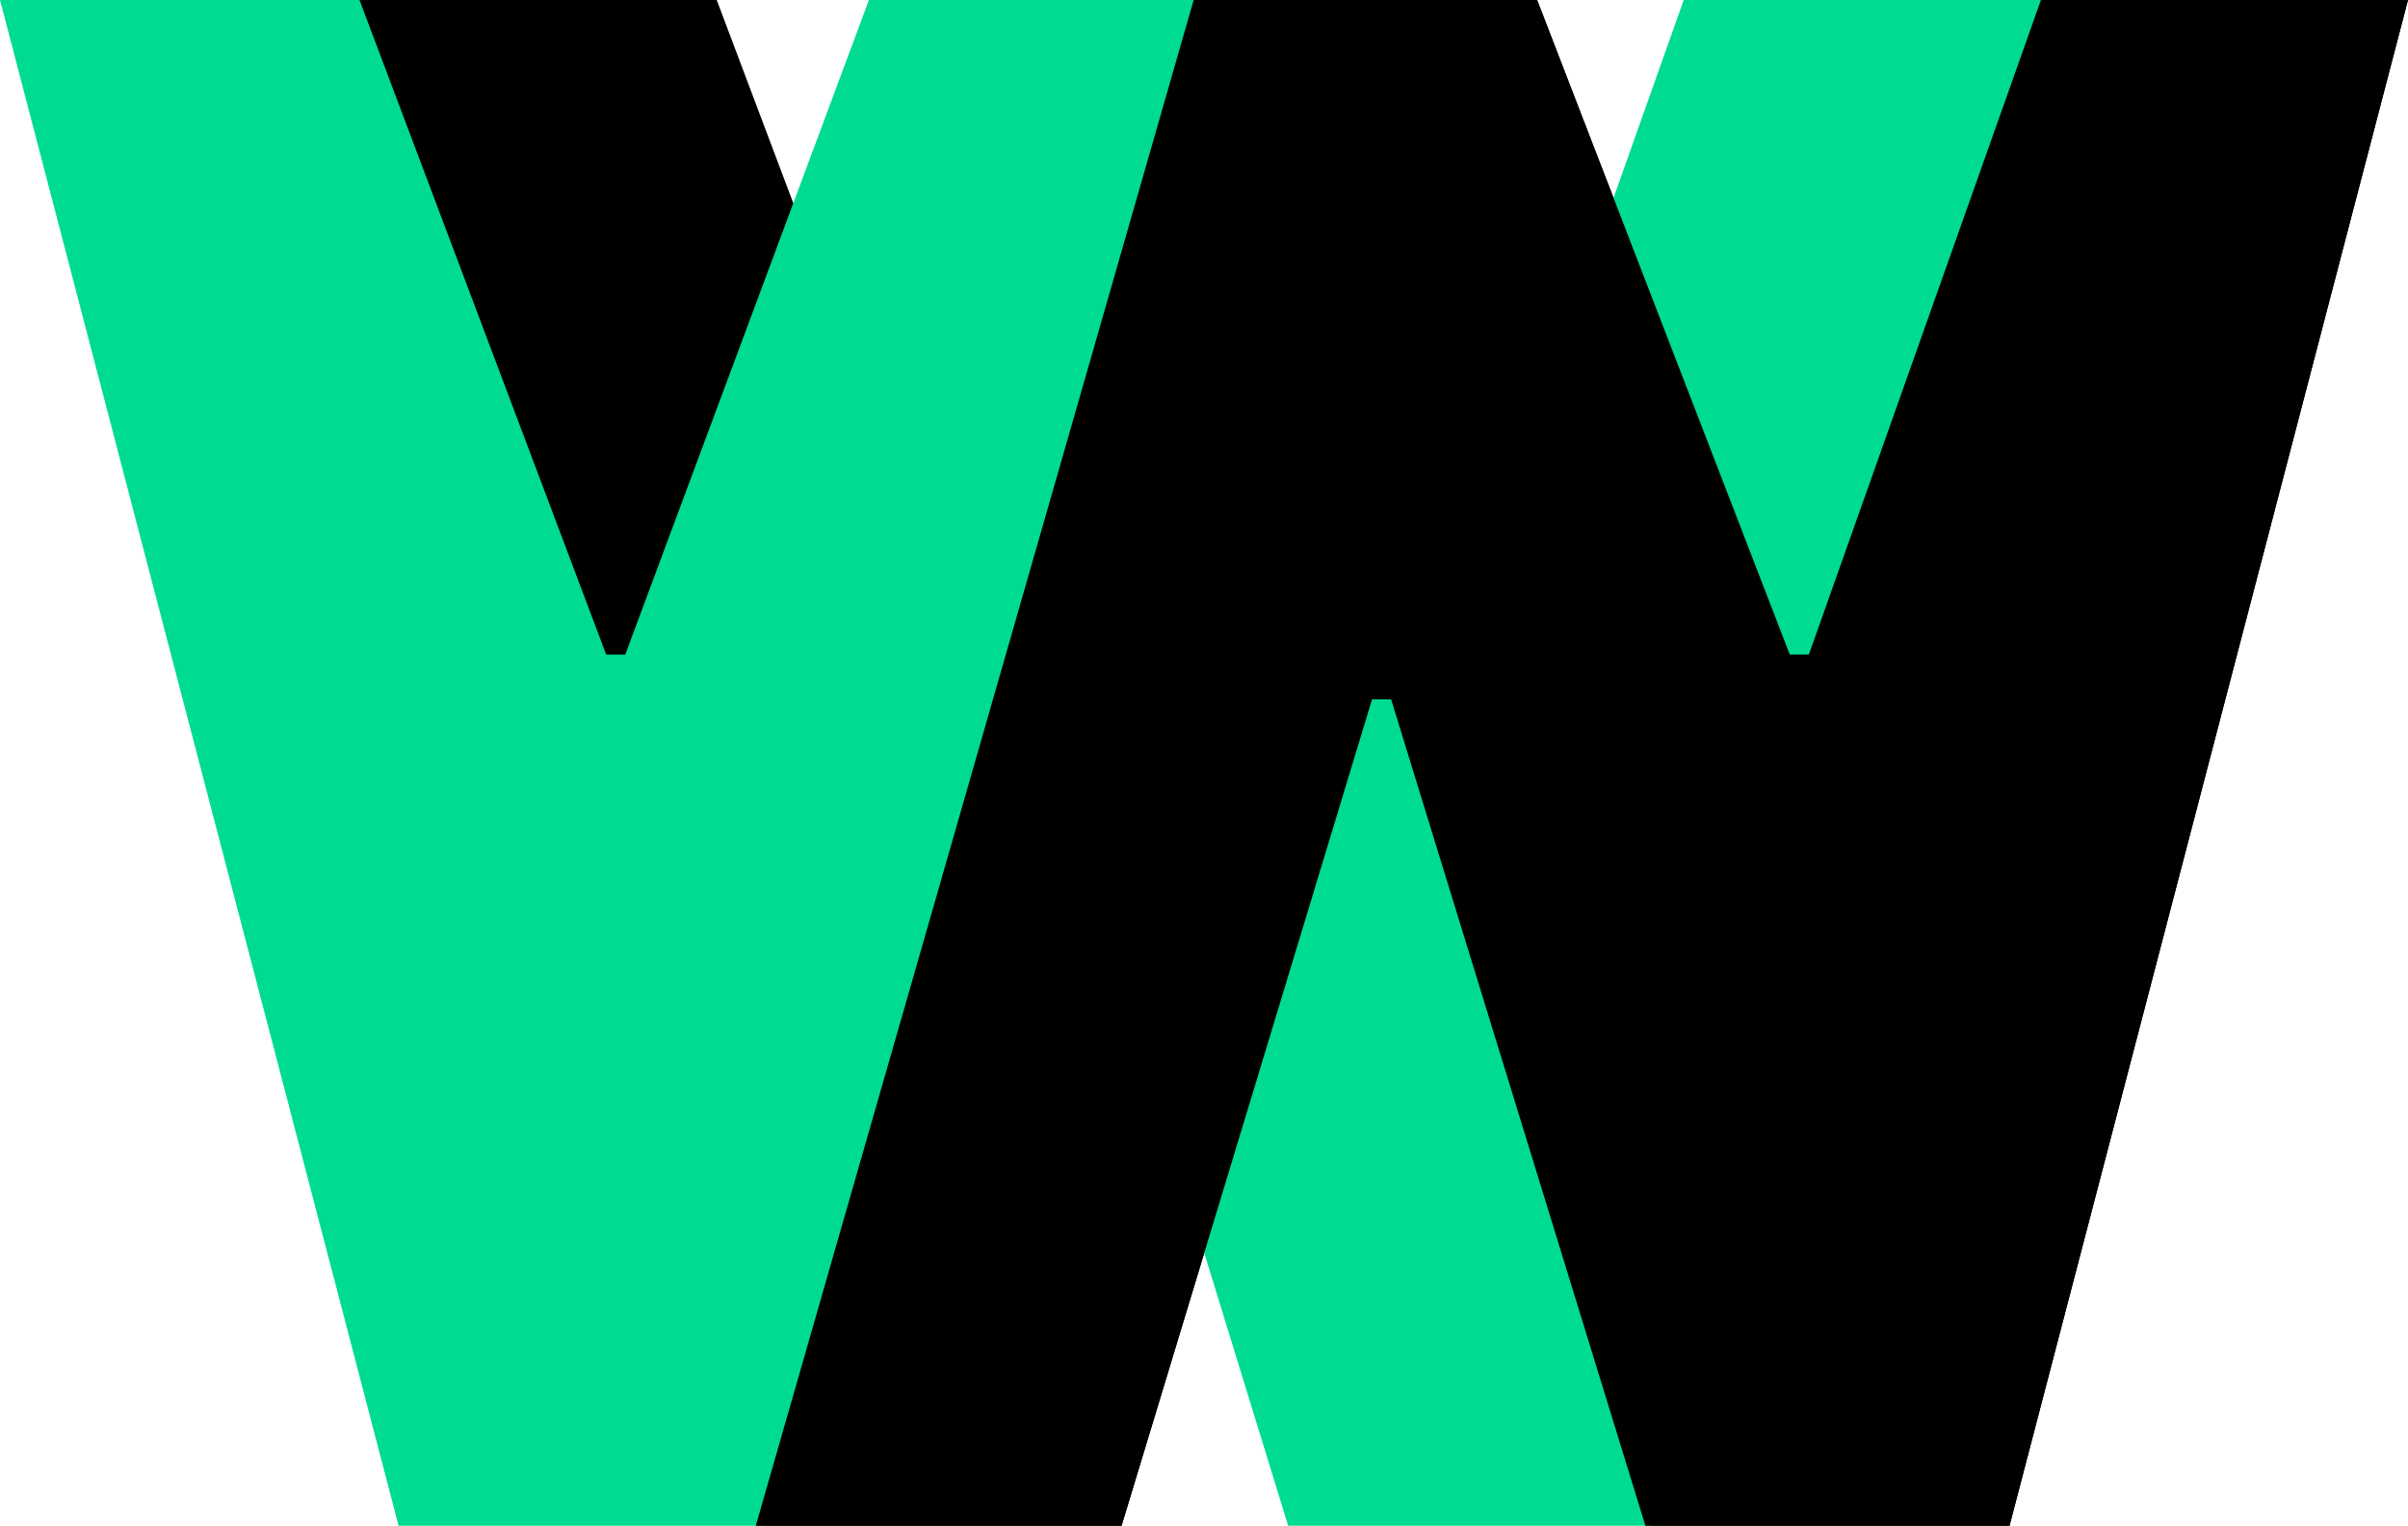 <svg xmlns="http://www.w3.org/2000/svg" viewBox="0 0 222.45 140.92"><defs><style>.cls-1{fill:#00db92;}</style></defs><title>Logo</title><g id="Layer_2" data-name="Layer 2"><g id="Layer_1-2" data-name="Layer 1"><path d="M103.61,140.92H69.82L33,0H66.21L89,60.46l6.58,3.65L113.27,0H142l23.34,60.46h1.76L188.54,0h33.91L185.64,140.92H152L128.51,64.59h-1.76Z"/><path class="cls-1" d="M70.61,140.92H36.82L0,0H33.21L56,60.46h1.76L80.27,0H112l20.34,60.46h1.76L155.54,0h33.91L152.64,140.92H119L95.51,64.59H93.75Z"/><path d="M110.27,0H142l23.34,60.46h1.76L188.54,0h33.91L185.64,140.92H152L128.51,64.59h-1.76l-23.14,76.33H69.82"/></g></g></svg>